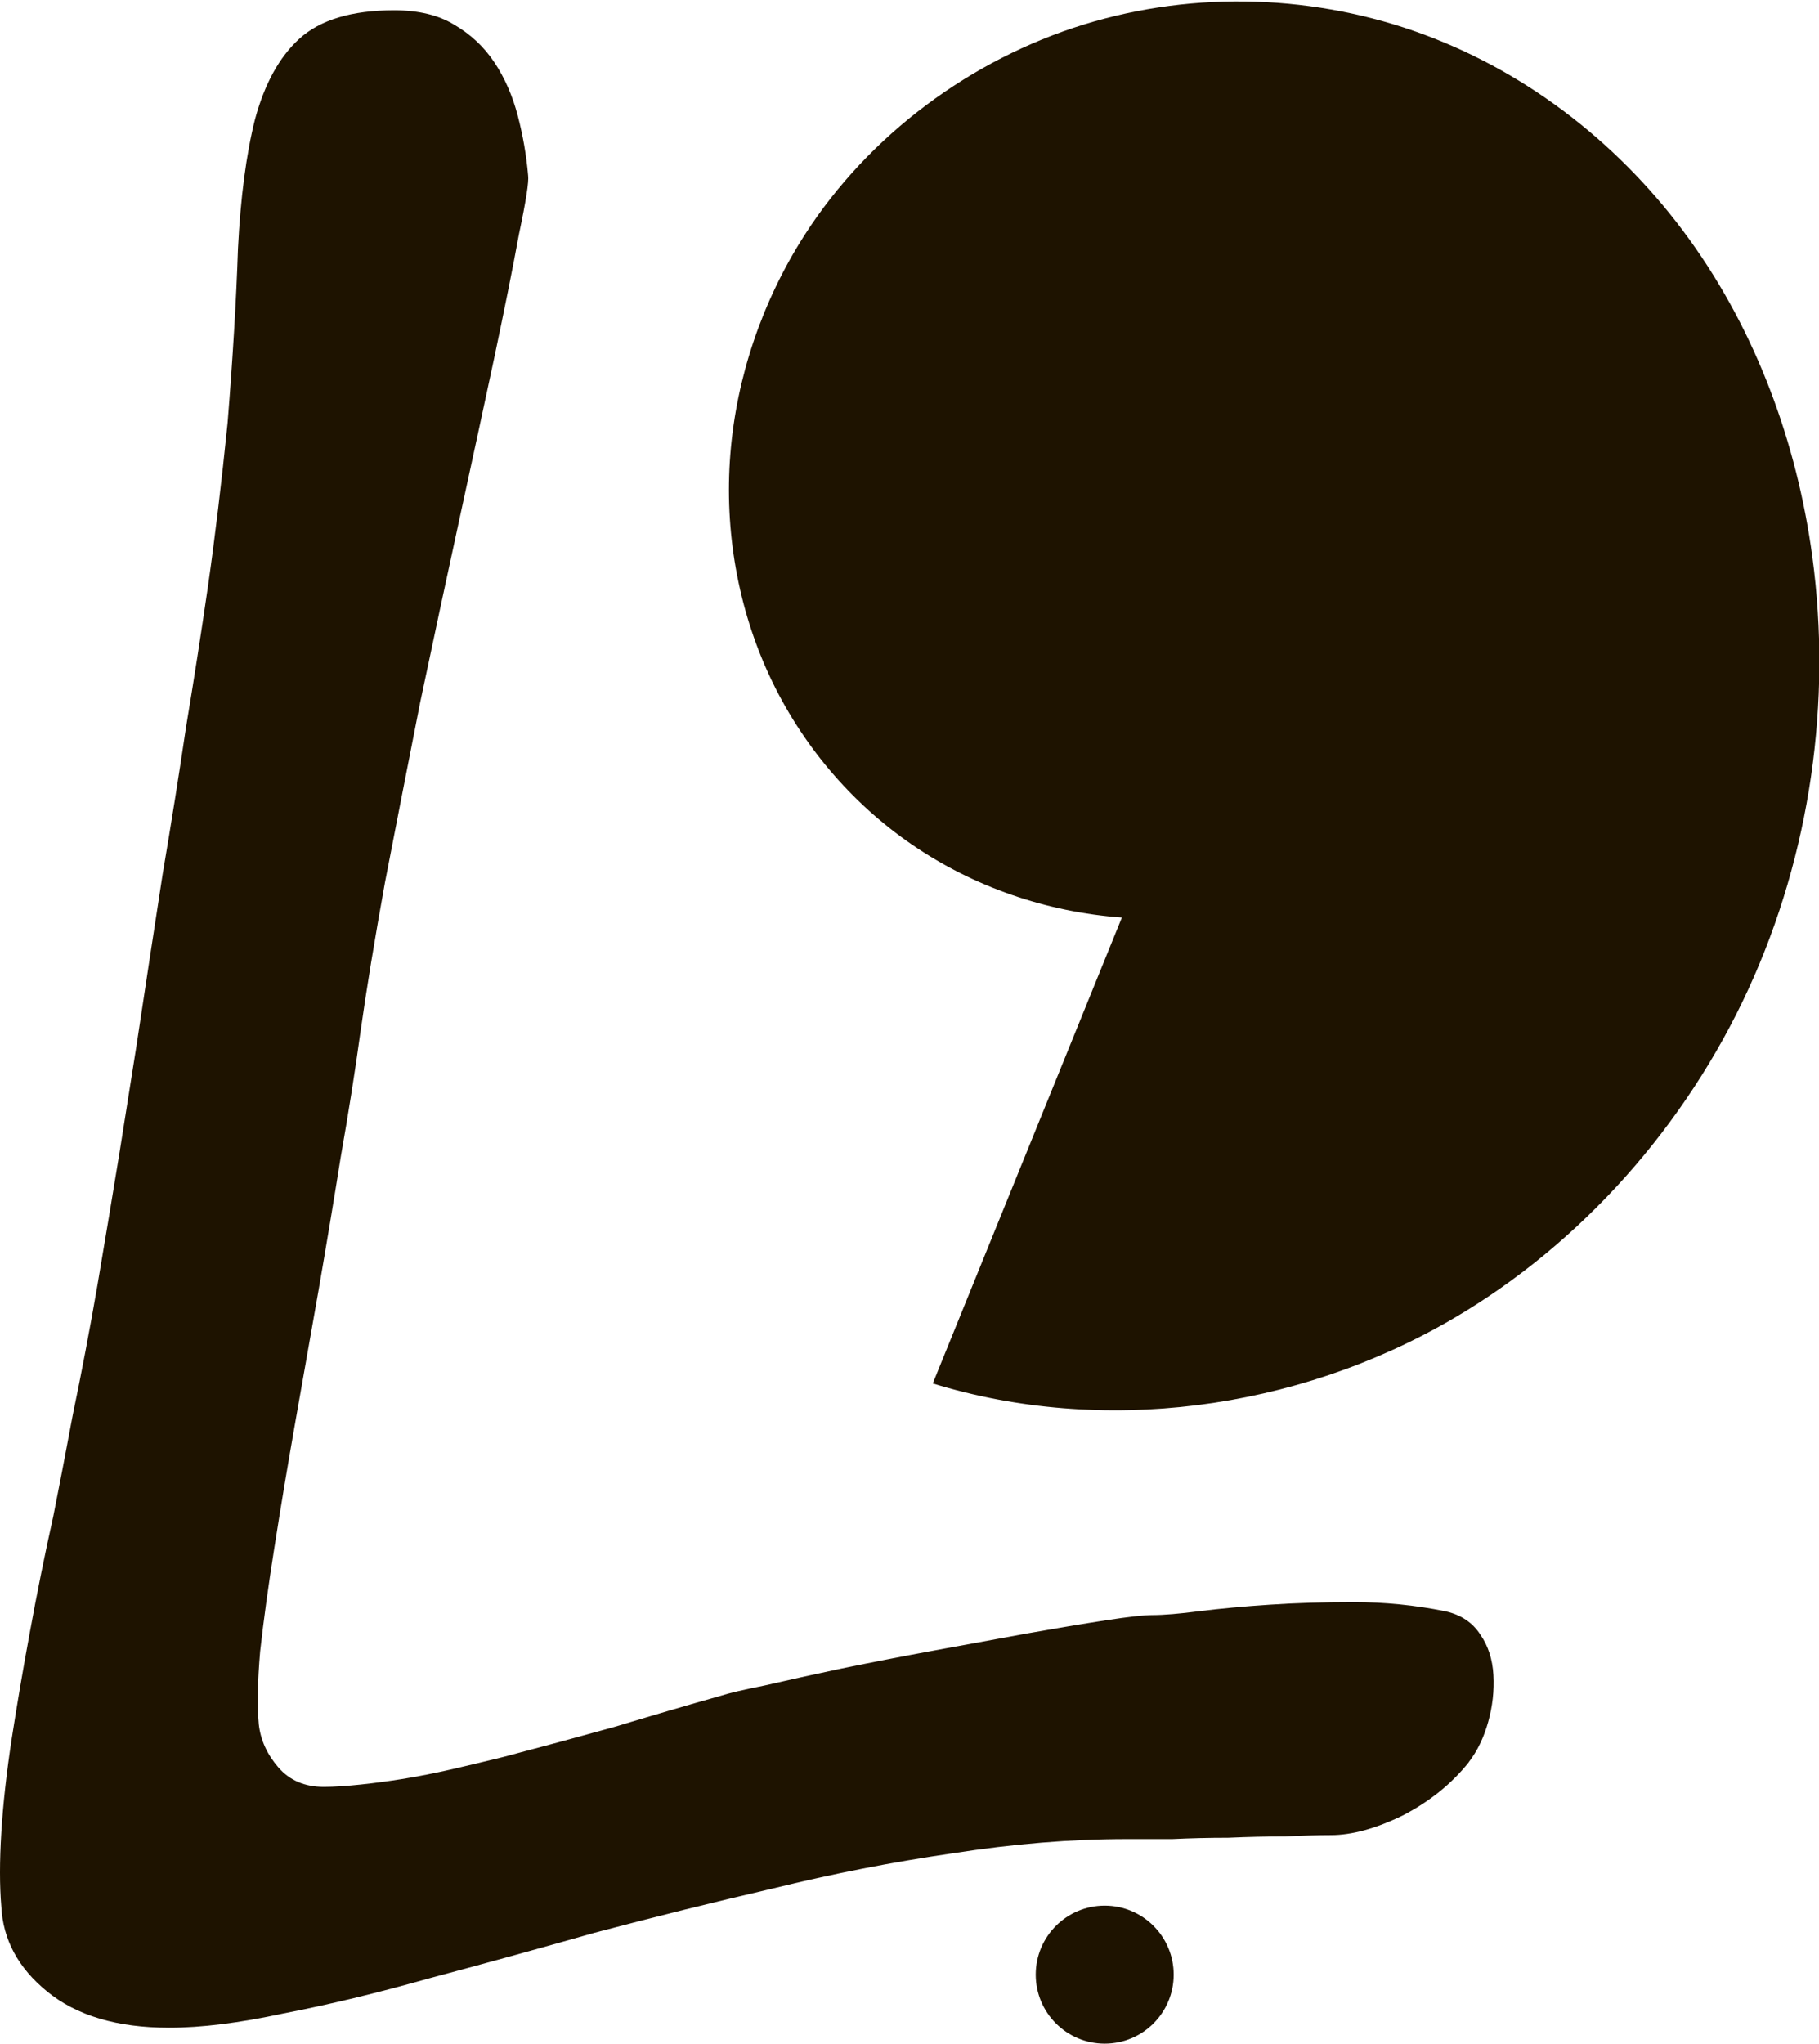 <?xml version="1.0" encoding="UTF-8" standalone="no"?>
<!-- Created with Inkscape (http://www.inkscape.org/) -->

<svg
   width="28.901mm"
   height="32.456mm"
   viewBox="0 0 28.901 32.456"
   version="1.1"
   id="svg1"
   inkscape:export-filename="Livraria.svg"
   inkscape:export-xdpi="96"
   inkscape:export-ydpi="96"
   sodipodi:docname="Livraria.svg"
   inkscape:version="1.3.2 (091e20e, 2023-11-25, custom)"
   xmlns:inkscape="http://www.inkscape.org/namespaces/inkscape"
   xmlns:sodipodi="http://sodipodi.sourceforge.net/DTD/sodipodi-0.dtd"
   xmlns="http://www.w3.org/2000/svg"
   xmlns:svg="http://www.w3.org/2000/svg">
  <sodipodi:namedview
     id="namedview1"
     pagecolor="#ffffff"
     bordercolor="#999999"
     borderopacity="1"
     inkscape:showpageshadow="2"
     inkscape:pageopacity="0"
     inkscape:pagecheckerboard="0"
     inkscape:deskcolor="#d1d1d1"
     inkscape:document-units="mm"
     inkscape:zoom="2.0485264"
     inkscape:cx="-51.744513"
     inkscape:cy="33.926827"
     inkscape:window-width="1920"
     inkscape:window-height="1009"
     inkscape:window-x="-8"
     inkscape:window-y="-8"
     inkscape:window-maximized="1"
     inkscape:current-layer="layer1" />
  <defs
     id="defs1" />
  <g
     inkscape:label="Layer 1"
     inkscape:groupmode="layer"
     id="layer1"
     transform="translate(-39.62,-60.334)">
    <path
       style="font-size:42.333px;line-height:0.4;font-family:'Segoe Script';-inkscape-font-specification:'Segoe Script, Normal';letter-spacing:0px;stroke-width:4.157;stroke-linecap:square;stroke-miterlimit:2.8;paint-order:markers fill stroke;fill:#1e1300;fill-opacity:1"
       d="m 62.957,88.321 c -0.276,0.345 -0.627,0.627 -1.054,0.847 -0.427,0.207 -0.806,0.31 -1.137,0.31 -0.193,0 -0.434,0.007 -0.723,0.021 -0.289,0 -0.593,0.007 -0.91,0.021 -0.303,0 -0.599,0.007 -0.889,0.021 h -0.723 c -0.882,0 -1.805,0.076 -2.77,0.227 -0.951,0.138 -1.902,0.324 -2.853,0.558 -0.951,0.22 -1.895,0.455 -2.832,0.703 -0.923,0.262 -1.798,0.503 -2.625,0.723 -0.827,0.234 -1.599,0.42 -2.315,0.558 -0.703,0.152 -1.309,0.227 -1.819,0.227 -0.827,0 -1.474,-0.193 -1.943,-0.579 -0.455,-0.372 -0.696,-0.82 -0.723,-1.344 -0.028,-0.331 -0.028,-0.723 0,-1.178 0.028,-0.455 0.083,-0.951 0.165,-1.488 0.083,-0.537 0.179,-1.102 0.289,-1.695 0.11,-0.606 0.234,-1.22 0.372,-1.84 0.083,-0.413 0.186,-0.951 0.31,-1.612 0.138,-0.661 0.269,-1.35 0.393,-2.067 0.124,-0.73 0.241,-1.433 0.351,-2.108 0.11,-0.689 0.2,-1.254 0.269,-1.695 0.152,-1.006 0.289,-1.909 0.413,-2.708 0.138,-0.813 0.262,-1.592 0.372,-2.336 0.124,-0.744 0.241,-1.495 0.351,-2.253 0.11,-0.772 0.214,-1.633 0.31,-2.584 0.083,-1.034 0.138,-1.957 0.165,-2.77 0.041,-0.813 0.131,-1.495 0.269,-2.046 0.152,-0.565 0.386,-0.992 0.703,-1.282 0.331,-0.303 0.834,-0.455 1.509,-0.455 0.386,0 0.703,0.076 0.951,0.227 0.262,0.152 0.475,0.351 0.641,0.599 0.165,0.248 0.289,0.531 0.372,0.847 0.083,0.317 0.138,0.634 0.165,0.951 0.014,0.096 -0.034,0.407 -0.145,0.93 -0.096,0.524 -0.227,1.178 -0.393,1.964 -0.165,0.772 -0.351,1.633 -0.558,2.584 -0.207,0.951 -0.413,1.915 -0.62,2.894 -0.193,0.978 -0.379,1.929 -0.558,2.853 -0.165,0.91 -0.296,1.709 -0.393,2.398 -0.083,0.606 -0.186,1.261 -0.31,1.964 -0.11,0.689 -0.227,1.392 -0.351,2.108 l -0.372,2.108 c -0.124,0.703 -0.234,1.364 -0.331,1.984 -0.096,0.606 -0.172,1.158 -0.227,1.654 -0.041,0.482 -0.048,0.868 -0.021,1.158 0.028,0.248 0.131,0.475 0.31,0.682 0.179,0.207 0.42,0.31 0.723,0.31 0.331,0 0.83,-0.059 1.24,-0.124 0.543,-0.086 1.047,-0.214 1.612,-0.351 0.579,-0.152 1.164,-0.31 1.757,-0.475 0.593,-0.179 1.158,-0.345 1.695,-0.496 0.124,-0.041 0.358,-0.096 0.703,-0.165 0.358,-0.083 0.765,-0.172 1.22,-0.269 0.469,-0.096 0.965,-0.193 1.488,-0.289 0.524,-0.096 1.013,-0.186 1.468,-0.269 0.469,-0.083 0.882,-0.152 1.24,-0.207 0.358,-0.055 0.606,-0.083 0.744,-0.083 0.179,0 0.427,-0.021 0.744,-0.062 0.331,-0.041 0.703,-0.076 1.116,-0.103 0.413,-0.028 0.861,-0.041 1.344,-0.041 0.482,0 0.965,0.048 1.447,0.145 0.248,0.055 0.434,0.179 0.558,0.372 0.124,0.179 0.193,0.393 0.207,0.641 0.014,0.248 -0.014,0.496 -0.083,0.744 -0.069,0.248 -0.172,0.462 -0.31,0.641 z"
       id="text1"
       aria-label="L"
       sodipodi:nodetypes="scscccscccccsccsscccccccccccccscsscccscccccscccssacccccscsscssccssss" />
    <path
       style="fill:#1e1300;fill-opacity:1;stroke:none;stroke-width:4.157;stroke-linecap:square;stroke-miterlimit:2.8;stroke-opacity:1;paint-order:markers fill stroke"
       d="m 79.273,127.129 c -7.156,2.873 -13.001,8.854 -15.708,16.074 -2.198,5.861 -2.347,12.438 -0.6,18.449 1.747,6.011 5.356,11.439 10.098,15.525 3.781,3.257 8.301,5.687 13.155,6.846 4.854,1.159 10.038,1.022 14.763,-0.584 4.725,-1.606 8.962,-4.705 11.762,-8.836 2.8,-4.131 4.111,-9.288 3.428,-14.231 -0.448,-3.244 -1.738,-6.368 -3.71,-8.983 -1.972,-2.615 -4.62,-4.714 -7.616,-6.037 -2.996,-1.323 -6.332,-1.866 -9.592,-1.561 -3.261,0.304 -6.438,1.456 -9.137,3.31"
       id="path4"
       transform="matrix(-0.276,-0.232,0.245,-0.291,45.173,137.691)"
       sodipodi:nodetypes="csssc" />
    <circle
       style="fill:#1e1300;fill-opacity:1;stroke:none;stroke-width:1.386;stroke-linecap:square;stroke-miterlimit:2.8;stroke-opacity:1;paint-order:markers fill stroke"
       id="path10"
       cx="57.172"
       cy="91.694"
       r="1.096" />
  </g>
</svg>
